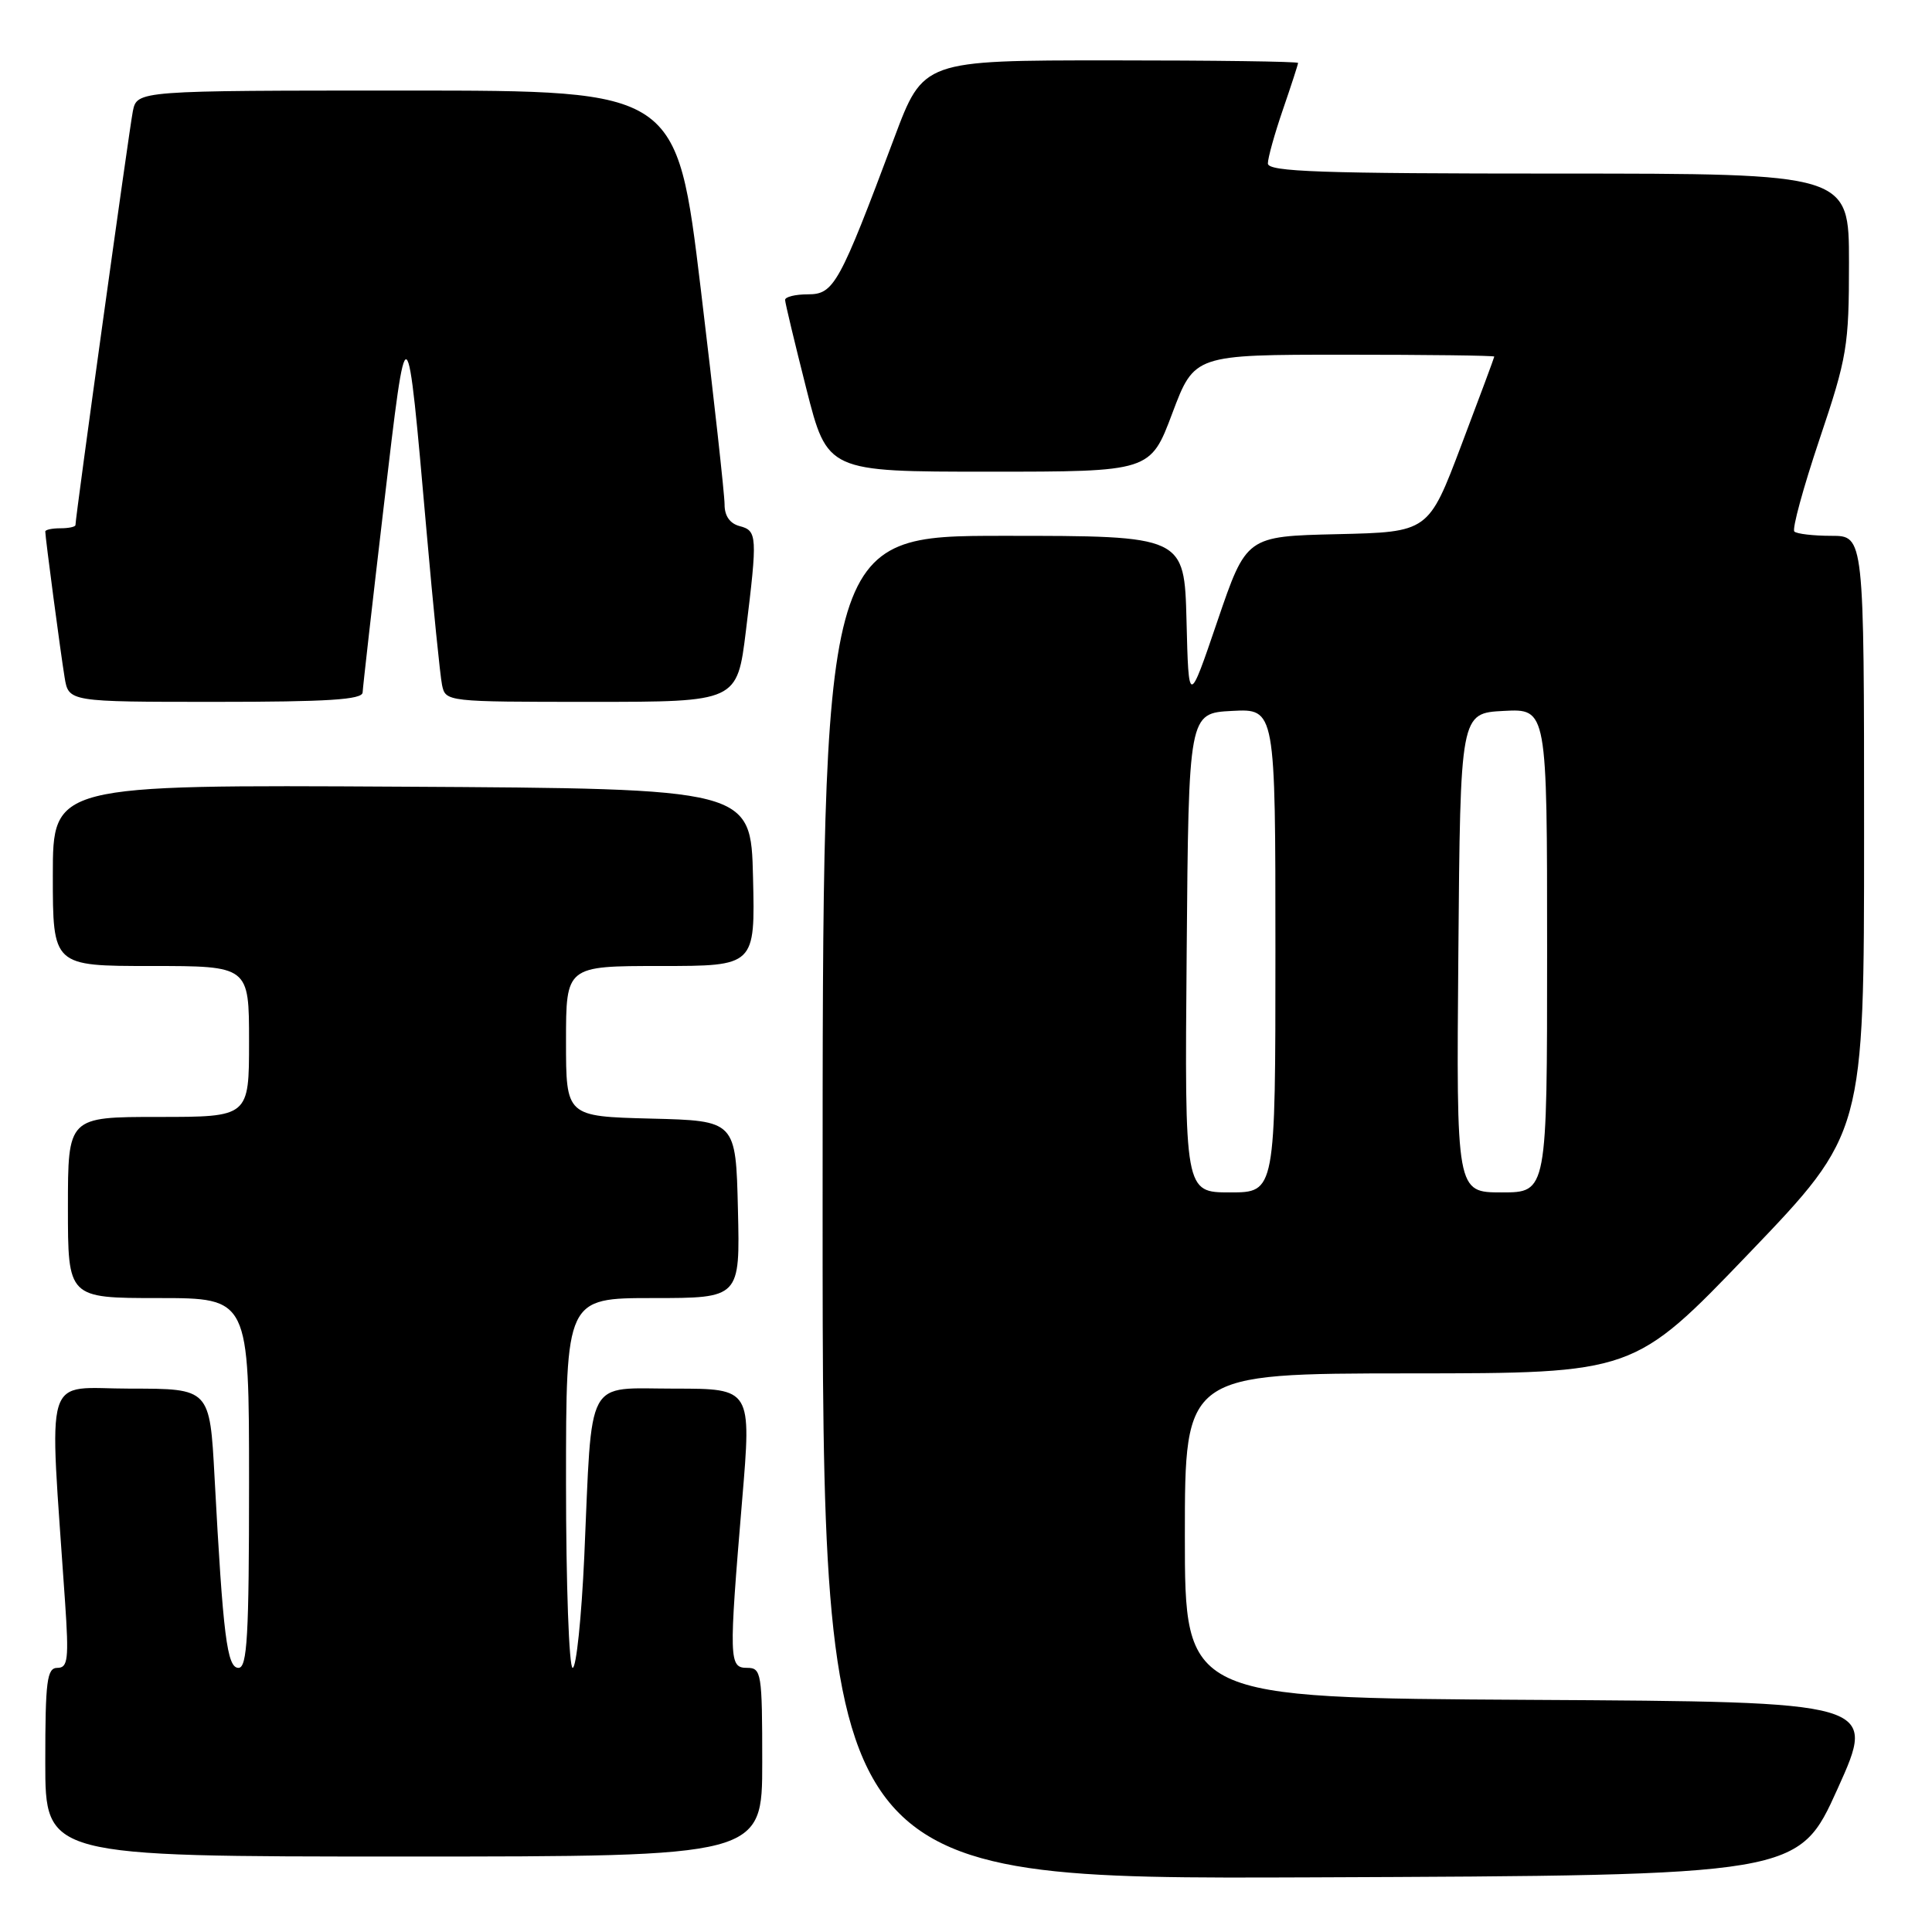 <?xml version="1.0" encoding="UTF-8" standalone="no"?>
<!DOCTYPE svg PUBLIC "-//W3C//DTD SVG 1.1//EN" "http://www.w3.org/Graphics/SVG/1.1/DTD/svg11.dtd" >
<svg xmlns="http://www.w3.org/2000/svg" xmlns:xlink="http://www.w3.org/1999/xlink" version="1.1" viewBox="0 0 256 256">
 <g >
 <path fill="currentColor"
d=" M 243.50 237.00 C 248.69 225.50 248.69 225.50 202.85 225.24 C 157.00 224.98 157.00 224.98 157.00 203.49 C 157.00 182.00 157.00 182.00 186.75 181.98 C 216.50 181.97 216.50 181.97 231.75 166.07 C 247.00 150.16 247.00 150.16 247.00 110.58 C 247.00 71.00 247.00 71.00 242.67 71.00 C 240.28 71.00 238.08 70.74 237.76 70.43 C 237.44 70.11 238.94 64.62 241.09 58.22 C 244.76 47.32 245.00 45.86 245.00 34.80 C 245.00 23.00 245.00 23.00 206.50 23.00 C 174.94 23.00 168.00 22.76 168.00 21.66 C 168.00 20.92 168.90 17.70 170.00 14.50 C 171.10 11.30 172.00 8.53 172.00 8.34 C 172.00 8.15 160.83 8.00 147.17 8.00 C 122.34 8.00 122.34 8.00 118.50 18.25 C 111.21 37.71 110.50 39.00 107.06 39.00 C 105.37 39.00 104.01 39.34 104.03 39.75 C 104.04 40.16 105.31 45.45 106.84 51.50 C 109.63 62.50 109.63 62.50 131.03 62.50 C 152.43 62.50 152.43 62.50 155.34 54.75 C 158.26 47.00 158.26 47.00 178.13 47.00 C 189.06 47.00 198.00 47.11 198.00 47.25 C 197.99 47.39 196.03 52.67 193.63 59.00 C 189.28 70.50 189.28 70.50 177.21 70.78 C 165.15 71.06 165.15 71.06 161.32 82.28 C 157.50 93.50 157.50 93.50 157.22 82.25 C 156.93 71.00 156.93 71.00 132.97 71.00 C 109.00 71.00 109.00 71.00 109.00 160.01 C 109.00 249.01 109.00 249.01 173.66 248.76 C 238.31 248.50 238.31 248.50 243.50 237.00 Z  M 101.00 233.50 C 101.00 221.67 100.89 221.00 99.00 221.00 C 96.59 221.00 96.56 220.00 98.34 198.75 C 99.58 184.00 99.58 184.00 89.38 184.00 C 77.44 184.00 78.49 182.03 77.42 206.25 C 77.05 214.36 76.36 221.00 75.88 221.00 C 75.40 221.00 75.00 209.97 75.00 196.50 C 75.00 172.00 75.00 172.00 86.53 172.00 C 98.06 172.00 98.06 172.00 97.78 160.25 C 97.50 148.50 97.50 148.50 86.25 148.22 C 75.00 147.93 75.00 147.93 75.00 137.97 C 75.00 128.00 75.00 128.00 87.53 128.00 C 100.06 128.00 100.06 128.00 99.78 116.25 C 99.50 104.50 99.50 104.50 53.25 104.24 C 7.00 103.98 7.00 103.98 7.00 115.99 C 7.00 128.00 7.00 128.00 20.00 128.00 C 33.00 128.00 33.00 128.00 33.00 138.00 C 33.00 148.00 33.00 148.00 21.00 148.00 C 9.00 148.00 9.00 148.00 9.00 160.00 C 9.00 172.00 9.00 172.00 21.00 172.00 C 33.00 172.00 33.00 172.00 33.00 196.50 C 33.00 216.82 32.76 221.00 31.60 221.00 C 30.08 221.00 29.56 216.83 28.43 195.75 C 27.80 184.00 27.80 184.00 17.28 184.00 C 5.56 184.00 6.50 180.94 8.62 212.25 C 9.14 219.86 9.00 221.00 7.61 221.00 C 6.22 221.00 6.00 222.69 6.00 233.50 C 6.00 246.00 6.00 246.00 53.50 246.00 C 101.00 246.00 101.00 246.00 101.00 233.50 Z  M 48.05 91.75 C 48.08 91.06 49.34 79.93 50.86 67.00 C 53.96 40.61 53.89 40.57 56.53 70.50 C 57.40 80.40 58.32 89.51 58.57 90.75 C 59.04 92.99 59.13 93.00 78.36 93.00 C 97.68 93.00 97.68 93.00 98.84 83.56 C 100.38 71.01 100.34 70.32 98.00 69.71 C 96.71 69.37 96.00 68.35 96.01 66.84 C 96.01 65.55 94.59 52.69 92.85 38.25 C 89.68 12.00 89.68 12.00 53.92 12.00 C 18.16 12.00 18.16 12.00 17.60 14.75 C 17.12 17.17 10.00 68.48 10.00 69.57 C 10.00 69.81 9.10 70.00 8.00 70.00 C 6.90 70.00 6.00 70.19 6.00 70.43 C 6.00 71.21 8.02 86.46 8.56 89.75 C 9.09 93.00 9.09 93.00 28.55 93.00 C 43.42 93.00 48.01 92.71 48.05 91.75 Z  M 157.24 126.25 C 157.50 94.50 157.50 94.50 163.25 94.20 C 169.00 93.90 169.00 93.90 169.00 125.95 C 169.00 158.00 169.00 158.00 162.99 158.00 C 156.97 158.00 156.97 158.00 157.24 126.25 Z  M 193.24 126.25 C 193.50 94.50 193.50 94.50 199.25 94.20 C 205.00 93.90 205.00 93.90 205.00 125.95 C 205.00 158.00 205.00 158.00 198.99 158.00 C 192.97 158.00 192.97 158.00 193.24 126.25 Z "/>
</g>
</svg>